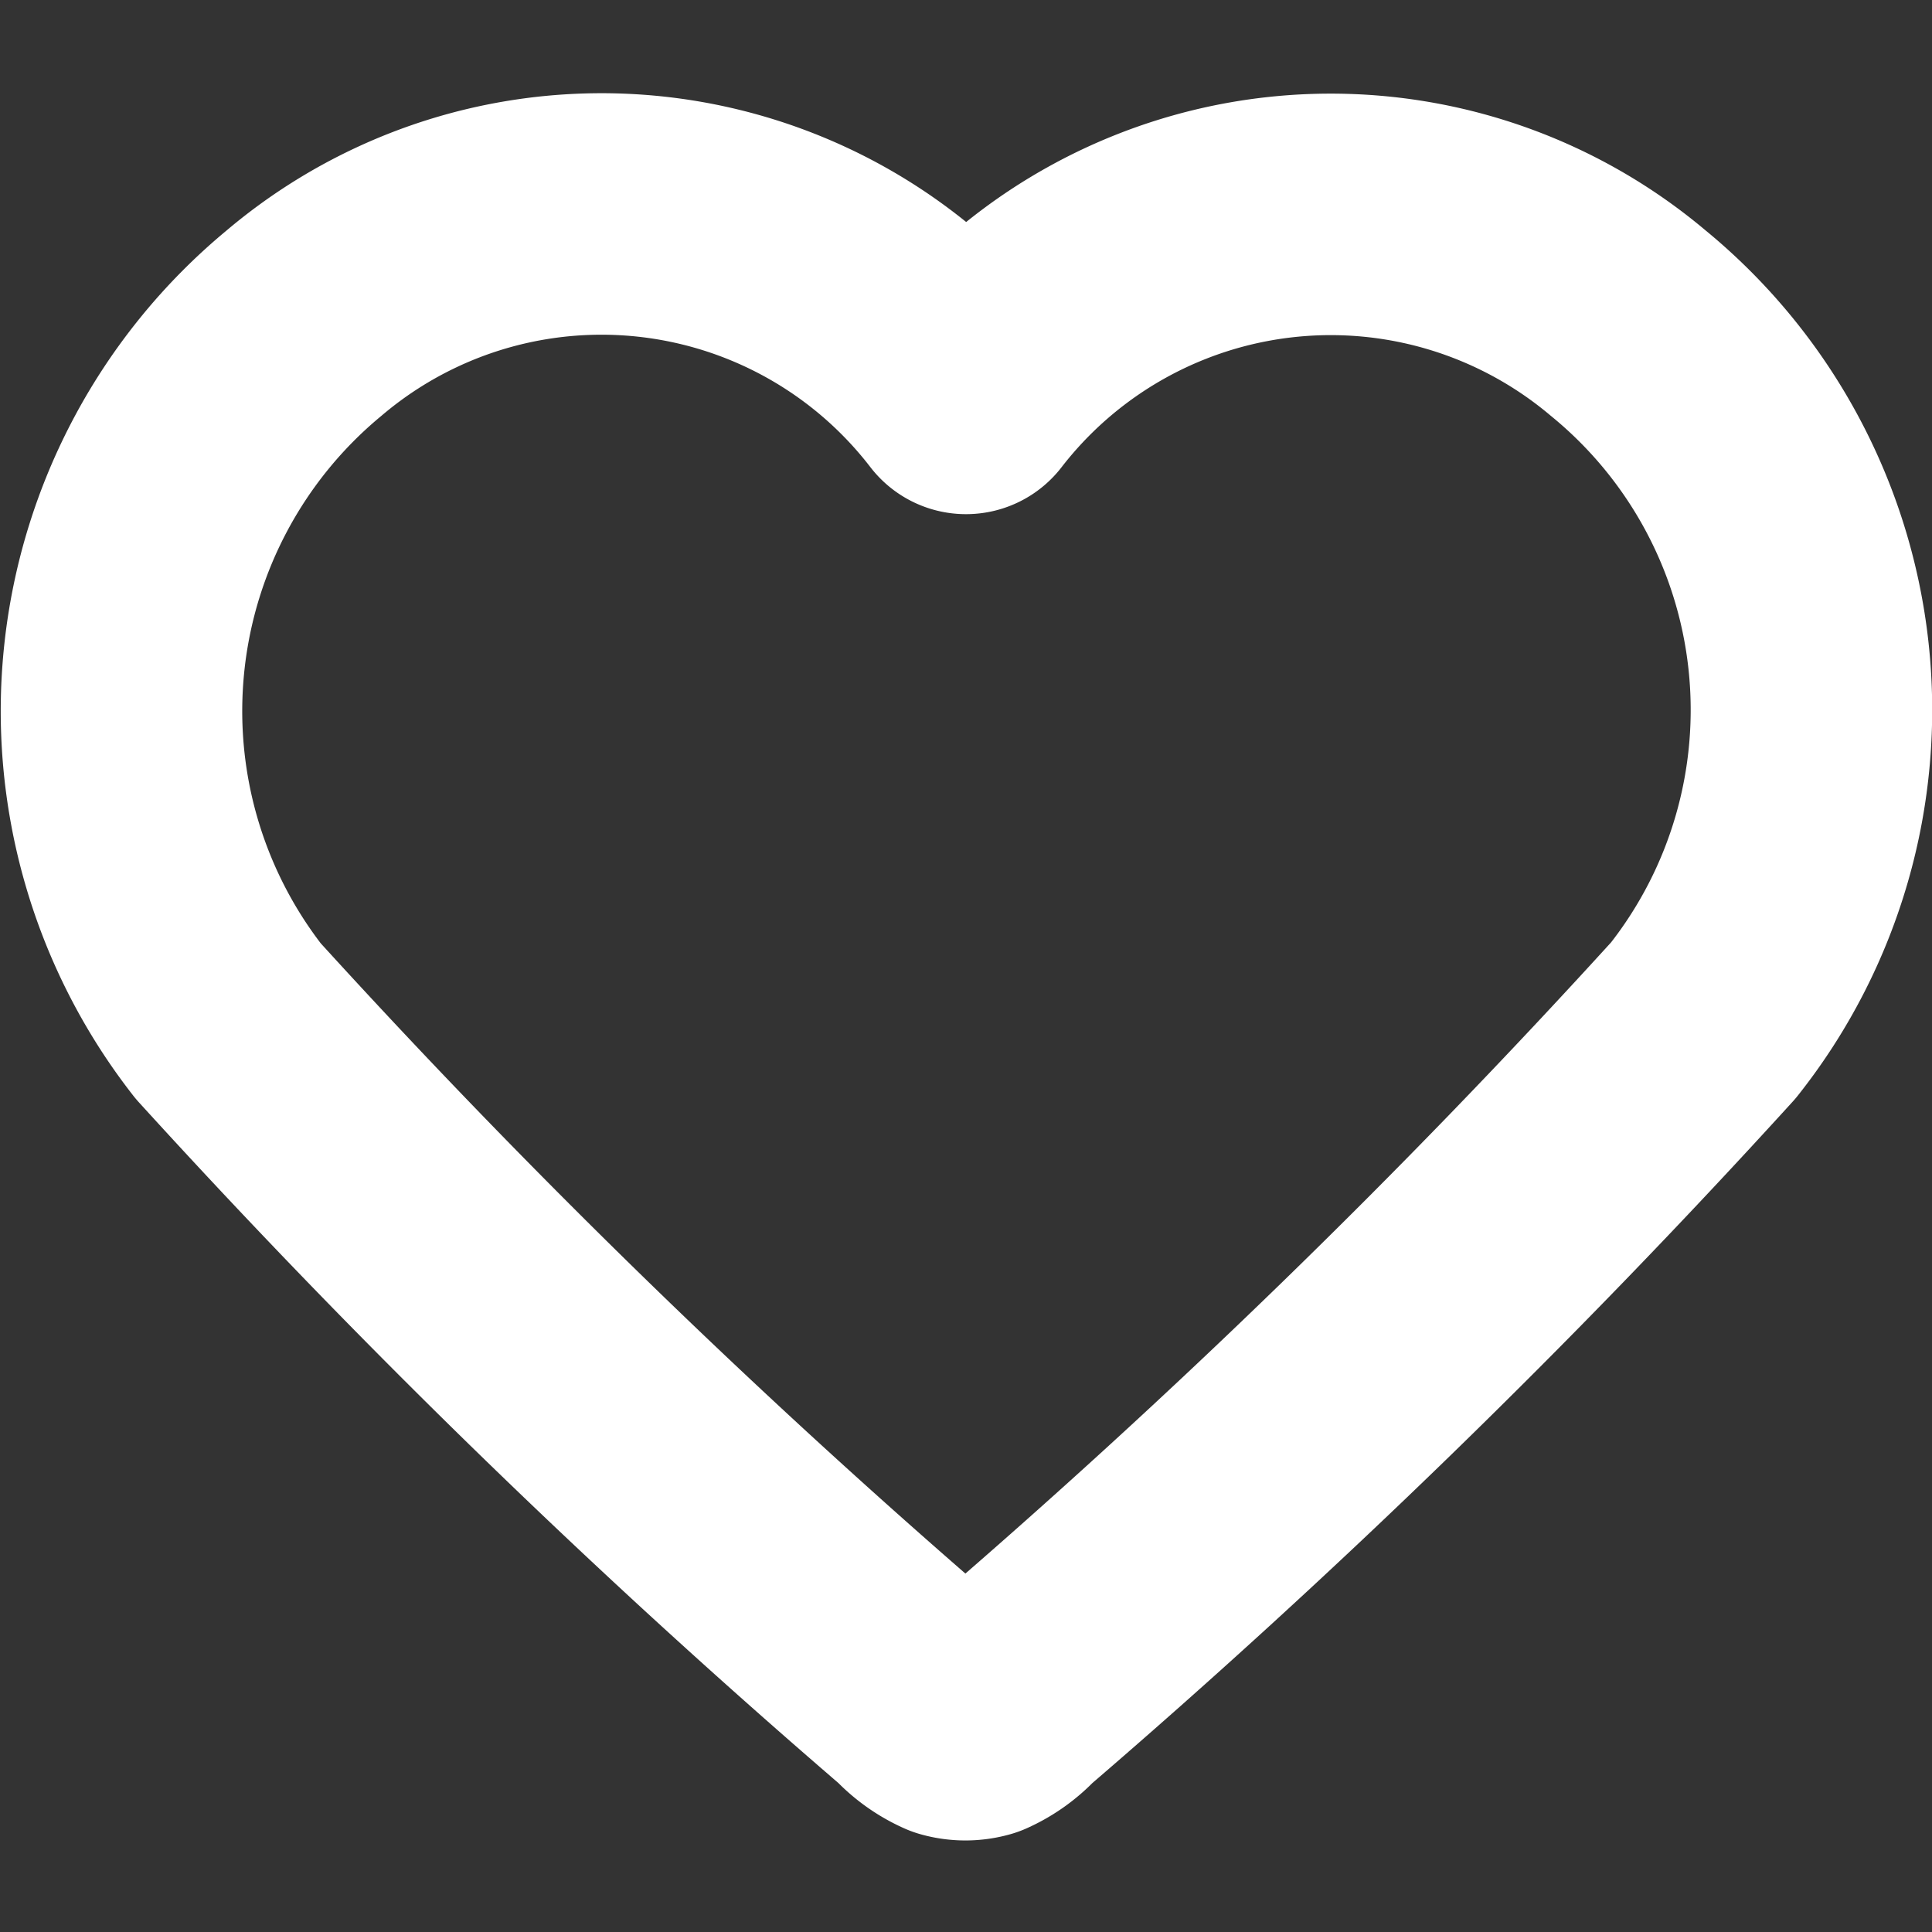 <svg xmlns="http://www.w3.org/2000/svg" xmlns:xlink="http://www.w3.org/1999/xlink" width="16" height="16" viewBox="0 0 16 16">
  <rect x="0" y="0" width="16" height="16" fill="#333333" stroke="none"/>
  <defs>
    <clipPath id="clip-path">
      <rect id="Rectangle_31803" data-name="Rectangle 31803" width="16" height="16" transform="translate(397 739)" fill="#fff" stroke="#707070" stroke-width="1"/>
    </clipPath>
  </defs>
  <g id="icon_heart" transform="translate(-397 -739)" clip-path="url(#clip-path)">
    <path id="Path_1910" data-name="Path 1910" d="M9,724.5a3.809,3.809,0,0,0-5.487-.578,4.17,4.17,0,0,0-.623,5.776A65.371,65.371,0,0,0,8.63,735.28a.812.812,0,0,0,.265.19.367.367,0,0,0,.2,0,.812.812,0,0,0,.265-.19,65.372,65.372,0,0,0,5.746-5.587,4.14,4.14,0,0,0-.623-5.776A3.819,3.819,0,0,0,9,724.5Z" transform="translate(396 17.758)" fill="none" stroke="#fff" stroke-linecap="round" stroke-linejoin="round" stroke-width="2" fill-rule="evenodd"/>
  </g>
</svg>
